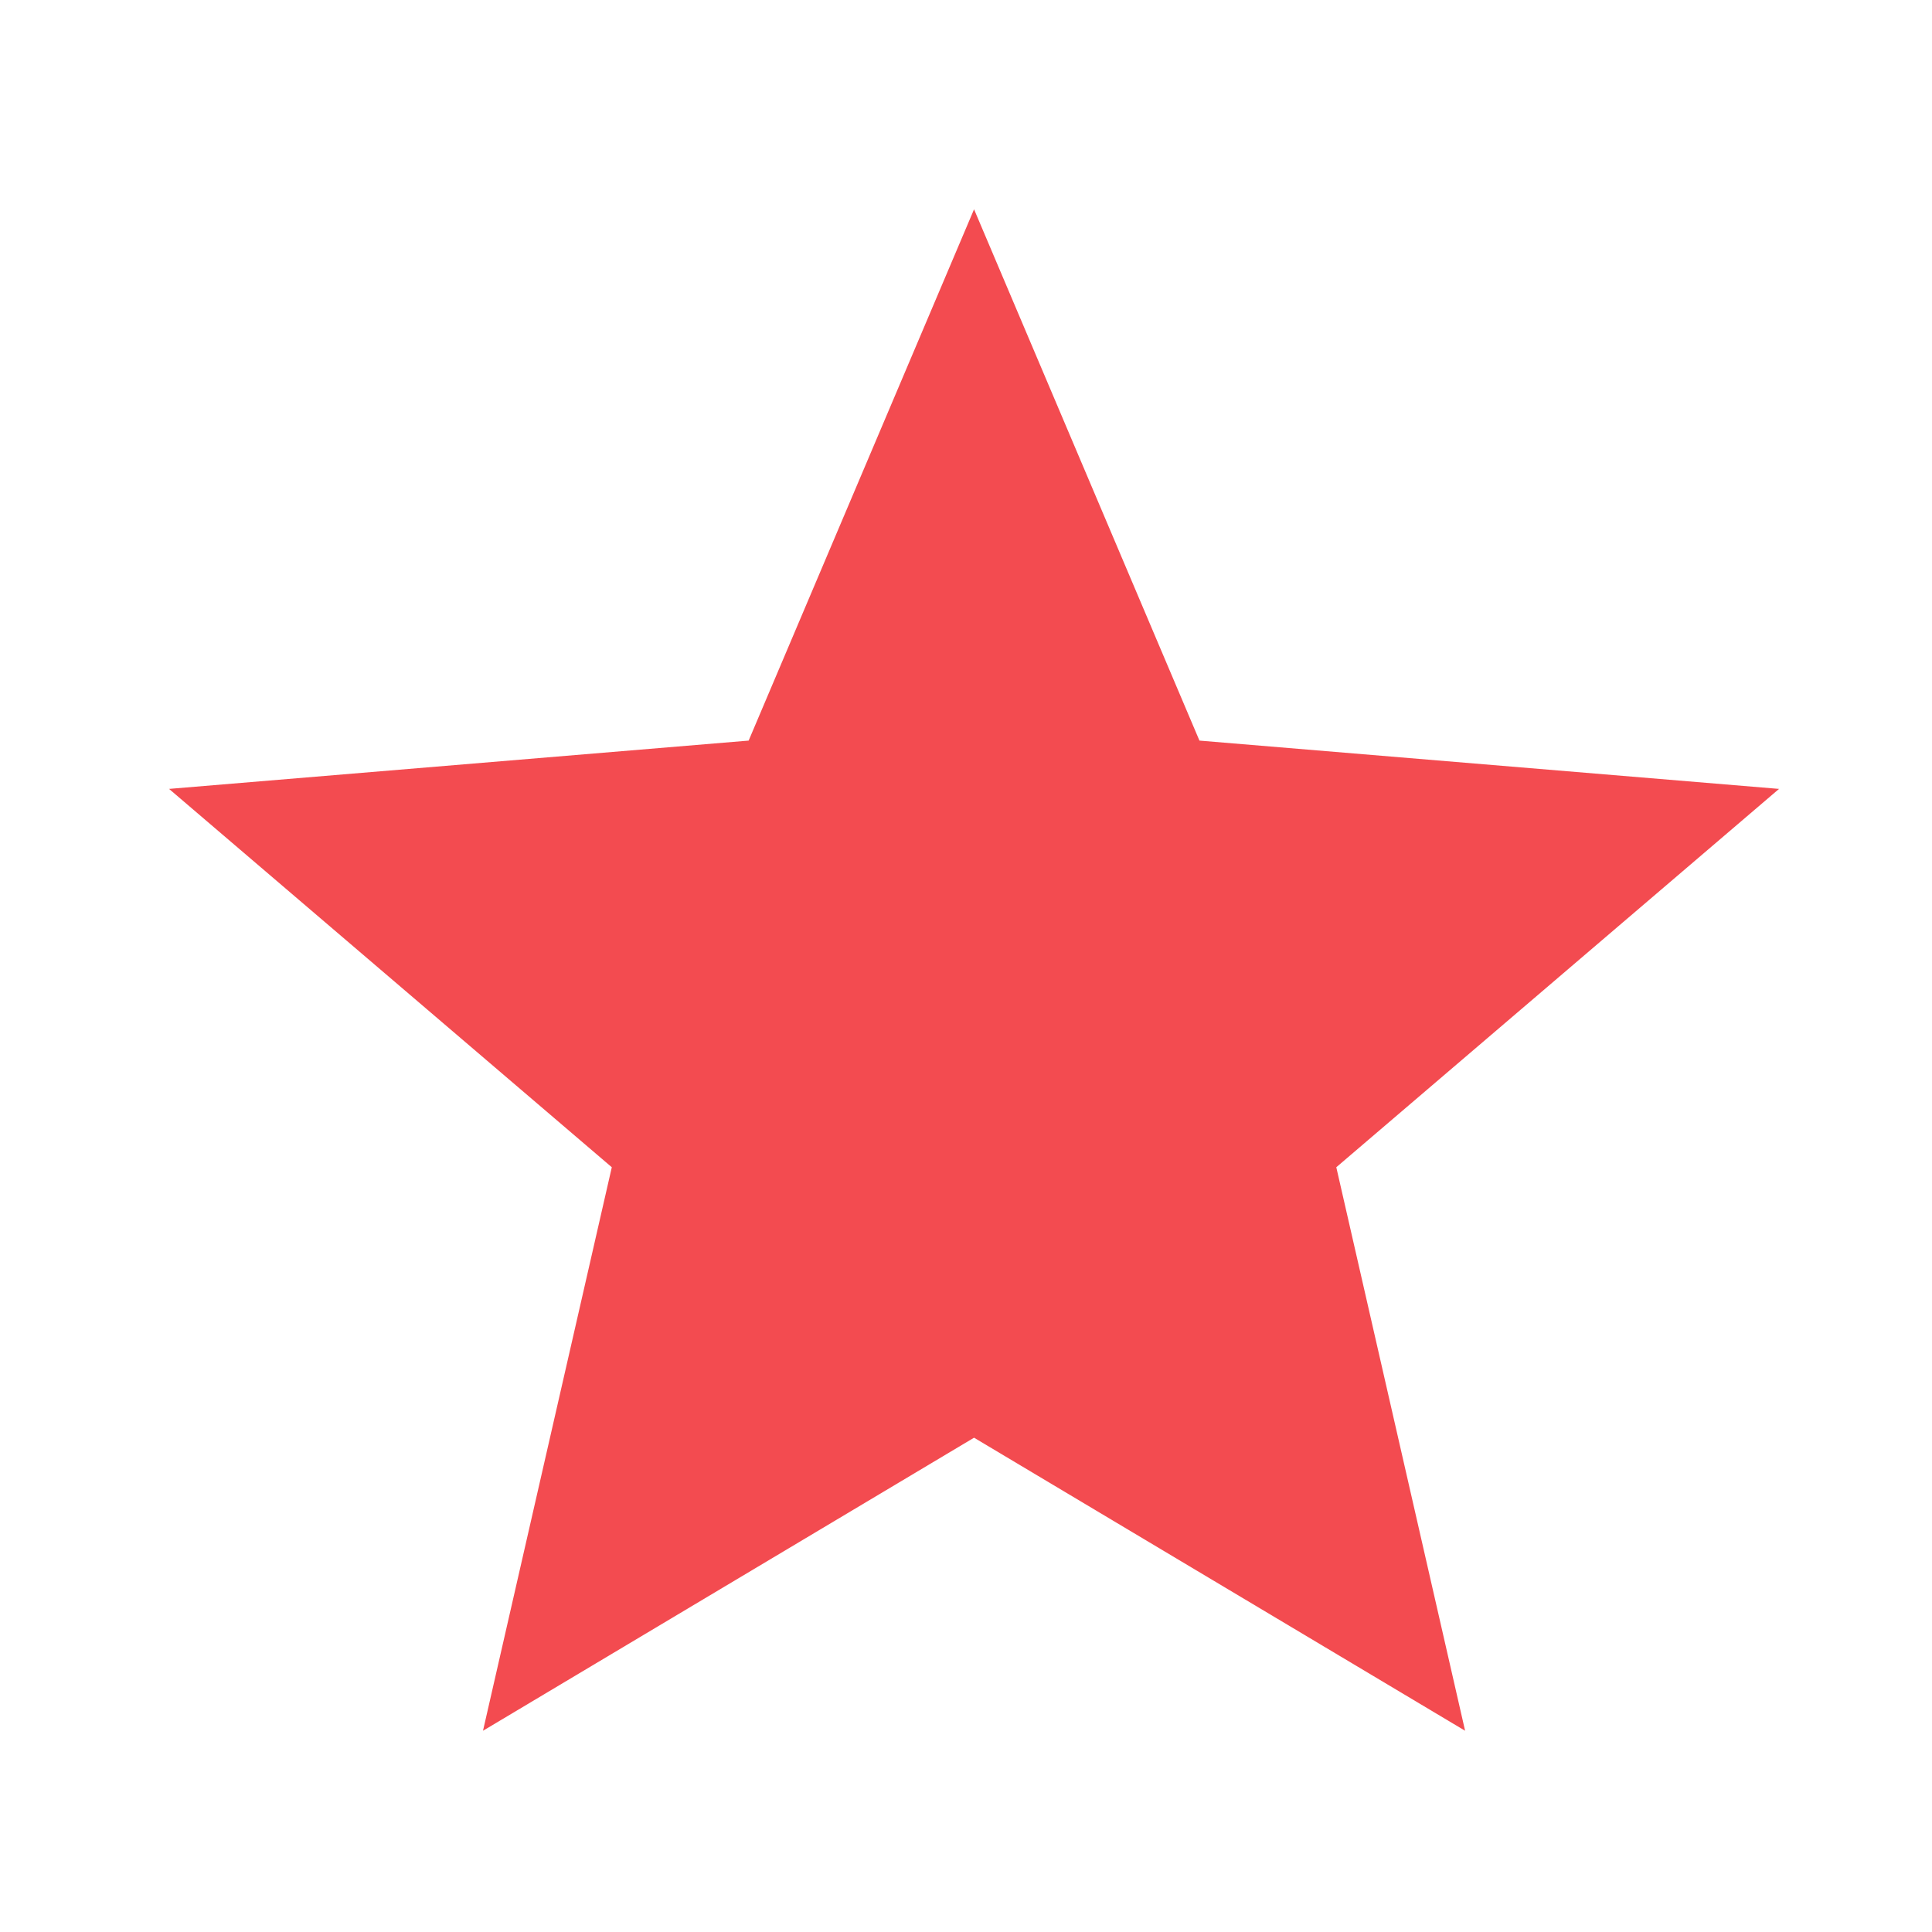 <?xml version="1.0" encoding="UTF-8"?>
<svg id="Layer_1" data-name="Layer 1" xmlns="http://www.w3.org/2000/svg" version="1.1" viewBox="0 0 24 24">
  <defs>
    <style>
      .cls-1 {
        fill: #f34b50;
        stroke-width: 0px;
      }
    </style>
  </defs>
  <path class="cls-1" d="M12,17.8l6.2,3.7-1.6-7,5.5-4.7-7.2-.6-2.8-6.6-2.8,6.6-7.2.6,5.5,4.7-1.6,7,6.2-3.7Z"/>
</svg>